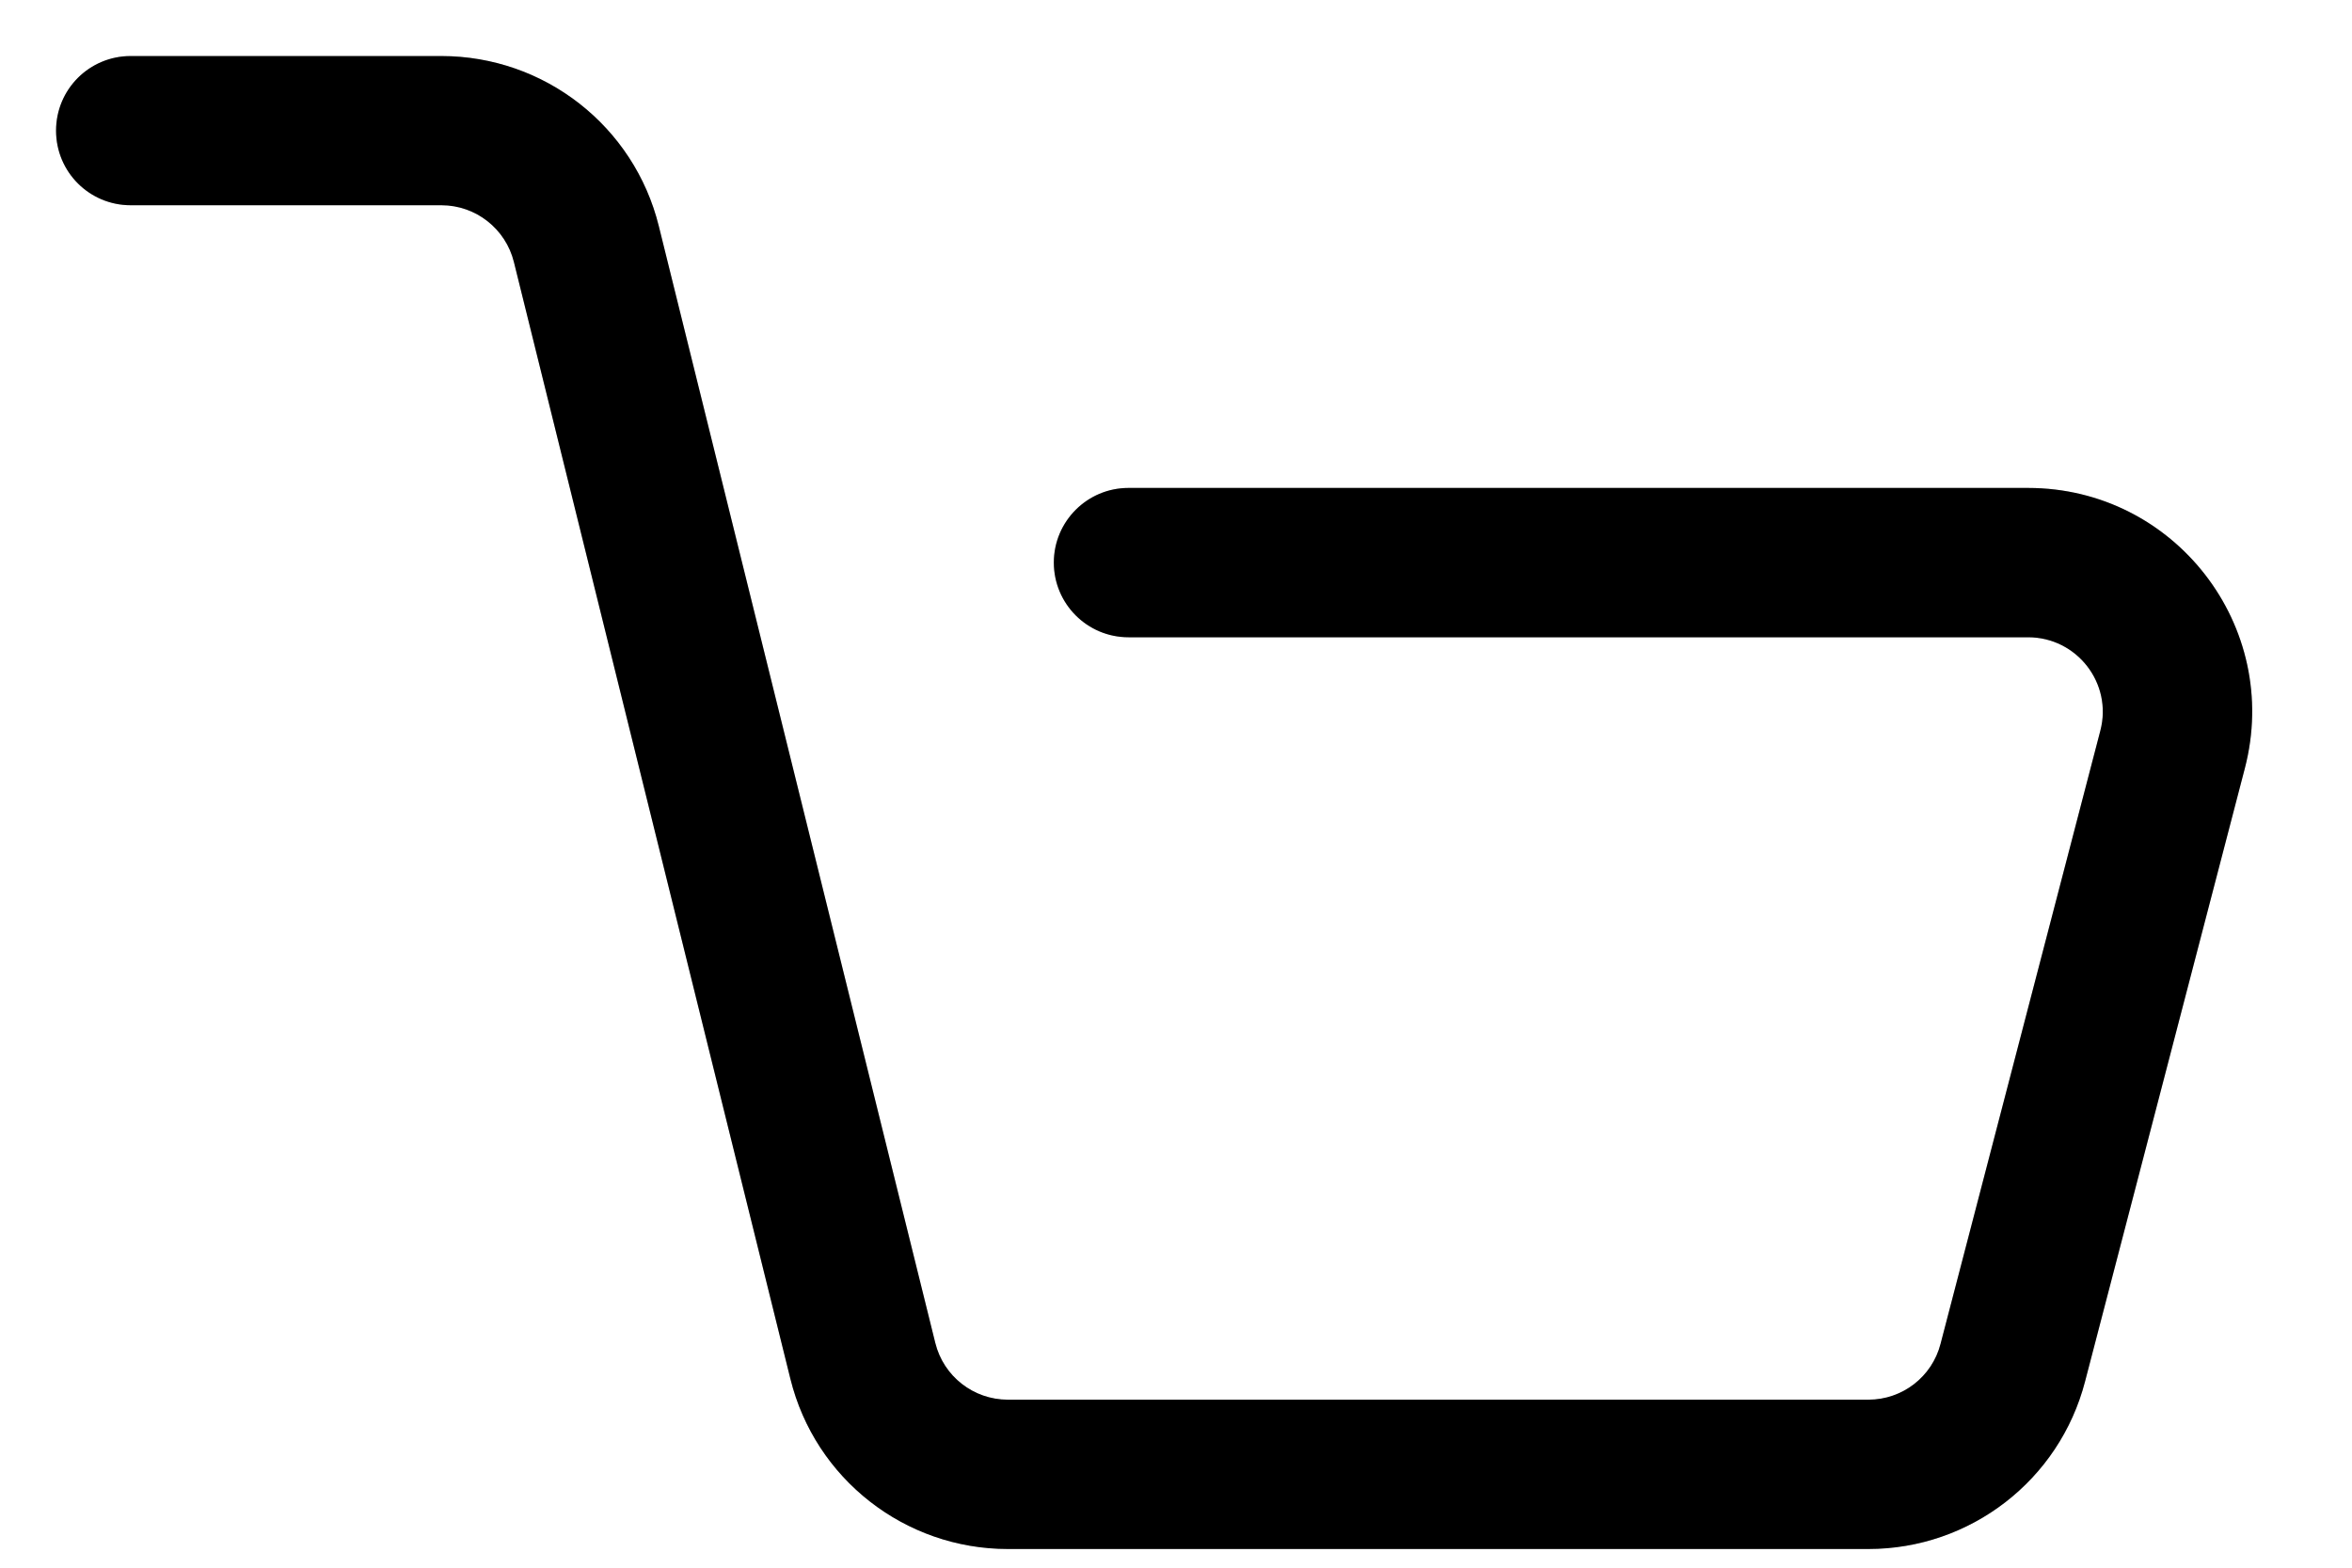 <svg width="18" height="12" viewBox="0 0 18 12" xmlns="http://www.w3.org/2000/svg">
<path d="M1 0.429C0.684 0.429 0.429 0.684 0.429 1C0.429 1.316 0.684 1.571 1 1.571V0.429ZM4.488 1.868L5.042 1.731V1.731L4.488 1.868ZM6.603 10.417L6.049 10.555V10.555L6.603 10.417ZM15.405 10.431L15.957 10.575L15.405 10.431ZM16.627 5.737L16.074 5.593L16.627 5.737ZM8.636 3.735C8.321 3.735 8.065 3.991 8.065 4.306C8.065 4.622 8.321 4.878 8.636 4.878V3.735ZM1 1.571H3.378V0.429H1V1.571ZM3.933 2.006L6.049 10.555L7.158 10.28L5.042 1.731L3.933 2.006ZM7.713 11.857H14.299V10.714H7.713V11.857ZM15.957 10.575L17.18 5.881L16.074 5.593L14.851 10.287L15.957 10.575ZM15.521 3.735H8.636V4.878H15.521V3.735ZM17.18 5.881C17.463 4.795 16.643 3.735 15.521 3.735V4.878C15.895 4.878 16.169 5.231 16.074 5.593L17.18 5.881ZM14.299 11.857C15.079 11.857 15.761 11.33 15.957 10.575L14.851 10.287C14.786 10.539 14.559 10.714 14.299 10.714V11.857ZM6.049 10.555C6.238 11.32 6.925 11.857 7.713 11.857V10.714C7.45 10.714 7.221 10.535 7.158 10.28L6.049 10.555ZM3.378 1.571C3.641 1.571 3.87 1.751 3.933 2.006L5.042 1.731C4.853 0.966 4.166 0.429 3.378 0.429V1.571Z" />
<path d="M1 0.429C0.684 0.429 0.429 0.684 0.429 1C0.429 1.316 0.684 1.571 1 1.571V0.429ZM4.488 1.868L5.042 1.731V1.731L4.488 1.868ZM6.603 10.417L6.049 10.555V10.555L6.603 10.417ZM15.405 10.431L15.957 10.575L15.405 10.431ZM16.627 5.737L16.074 5.593L16.627 5.737ZM8.636 3.735C8.321 3.735 8.065 3.991 8.065 4.306C8.065 4.622 8.321 4.878 8.636 4.878V3.735ZM1 1.571H3.378V0.429H1V1.571ZM3.933 2.006L6.049 10.555L7.158 10.28L5.042 1.731L3.933 2.006ZM7.713 11.857H14.299V10.714H7.713V11.857ZM15.957 10.575L17.18 5.881L16.074 5.593L14.851 10.287L15.957 10.575ZM15.521 3.735H8.636V4.878H15.521V3.735ZM17.18 5.881C17.463 4.795 16.643 3.735 15.521 3.735V4.878C15.895 4.878 16.169 5.231 16.074 5.593L17.18 5.881ZM14.299 11.857C15.079 11.857 15.761 11.33 15.957 10.575L14.851 10.287C14.786 10.539 14.559 10.714 14.299 10.714V11.857ZM6.049 10.555C6.238 11.32 6.925 11.857 7.713 11.857V10.714C7.45 10.714 7.221 10.535 7.158 10.28L6.049 10.555ZM3.378 1.571C3.641 1.571 3.87 1.751 3.933 2.006L5.042 1.731C4.853 0.966 4.166 0.429 3.378 0.429V1.571Z"  fill-opacity="0.2"/>
</svg>
